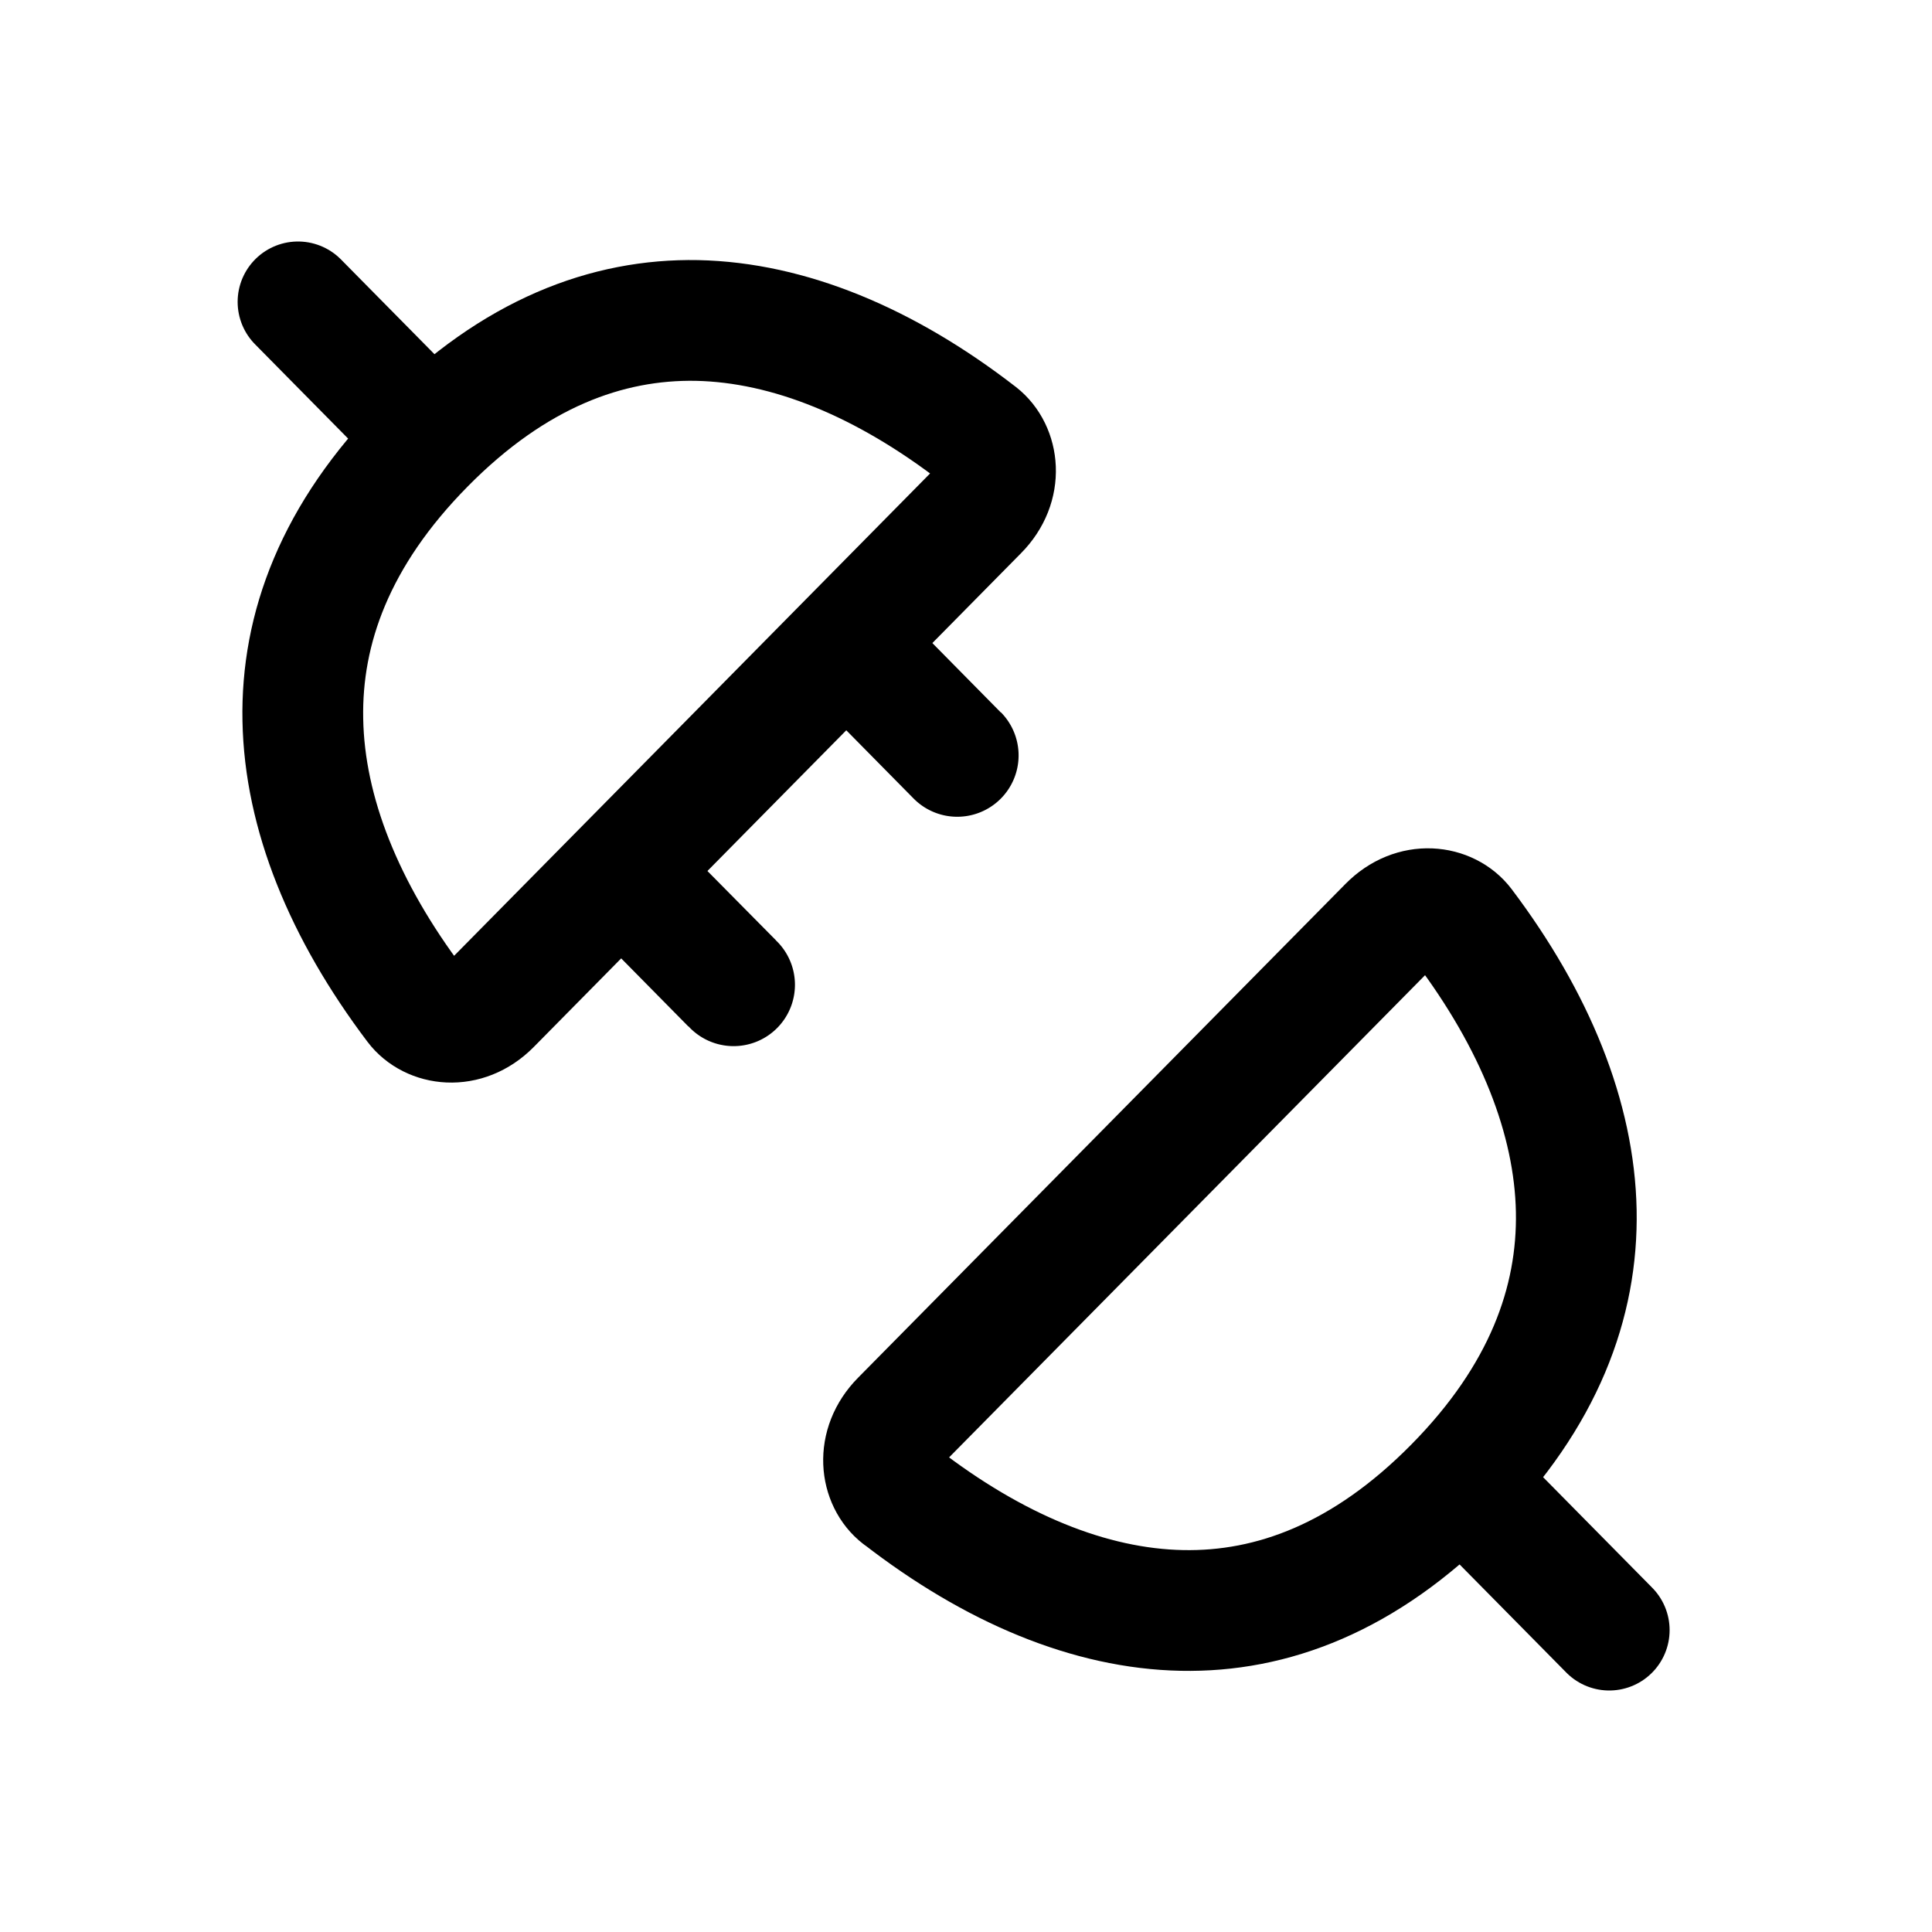 <svg xmlns="http://www.w3.org/2000/svg" fill="none" viewBox="0 0 16 16" width="1em" height="1em"><path stroke="currentColor" stroke-linejoin="round" d="M7.455 12.39c.775.601 1.573.932 2.333.947.746.015 1.515-.272 2.256-1.023s1.024-1.53 1.01-2.285c-.015-.77-.342-1.579-.934-2.364-.125-.165-.41-.209-.622.007l-4.036 4.089c-.213.215-.17.504-.007.63Z"/><path stroke="currentColor" stroke-linecap="round" d="m12.34 12.5.987 1"/><path stroke="currentColor" stroke-linejoin="round" d="M3.442 8.326c-.593-.785-.92-1.593-.934-2.364-.015-.755.268-1.534 1.01-2.285.74-.75 1.51-1.037 2.255-1.023.76.016 1.559.346 2.334.946.162.127.206.415-.007.63L4.064 8.32c-.213.215-.498.17-.622.006Z"/><path stroke="currentColor" stroke-linecap="round" d="m3.455 3.5-.987-1"/><path fill="currentColor" d="M5.702 8.5a.508.508 0 1 0 .723-.713zm1.864-1.887a.508.508 0 1 0 .723-.714zm-1.14 1.174L5.332 6.681l-.723.713 1.092 1.107zM8.288 5.9 7.196 4.793l-.722.713 1.092 1.107z"/></svg>
